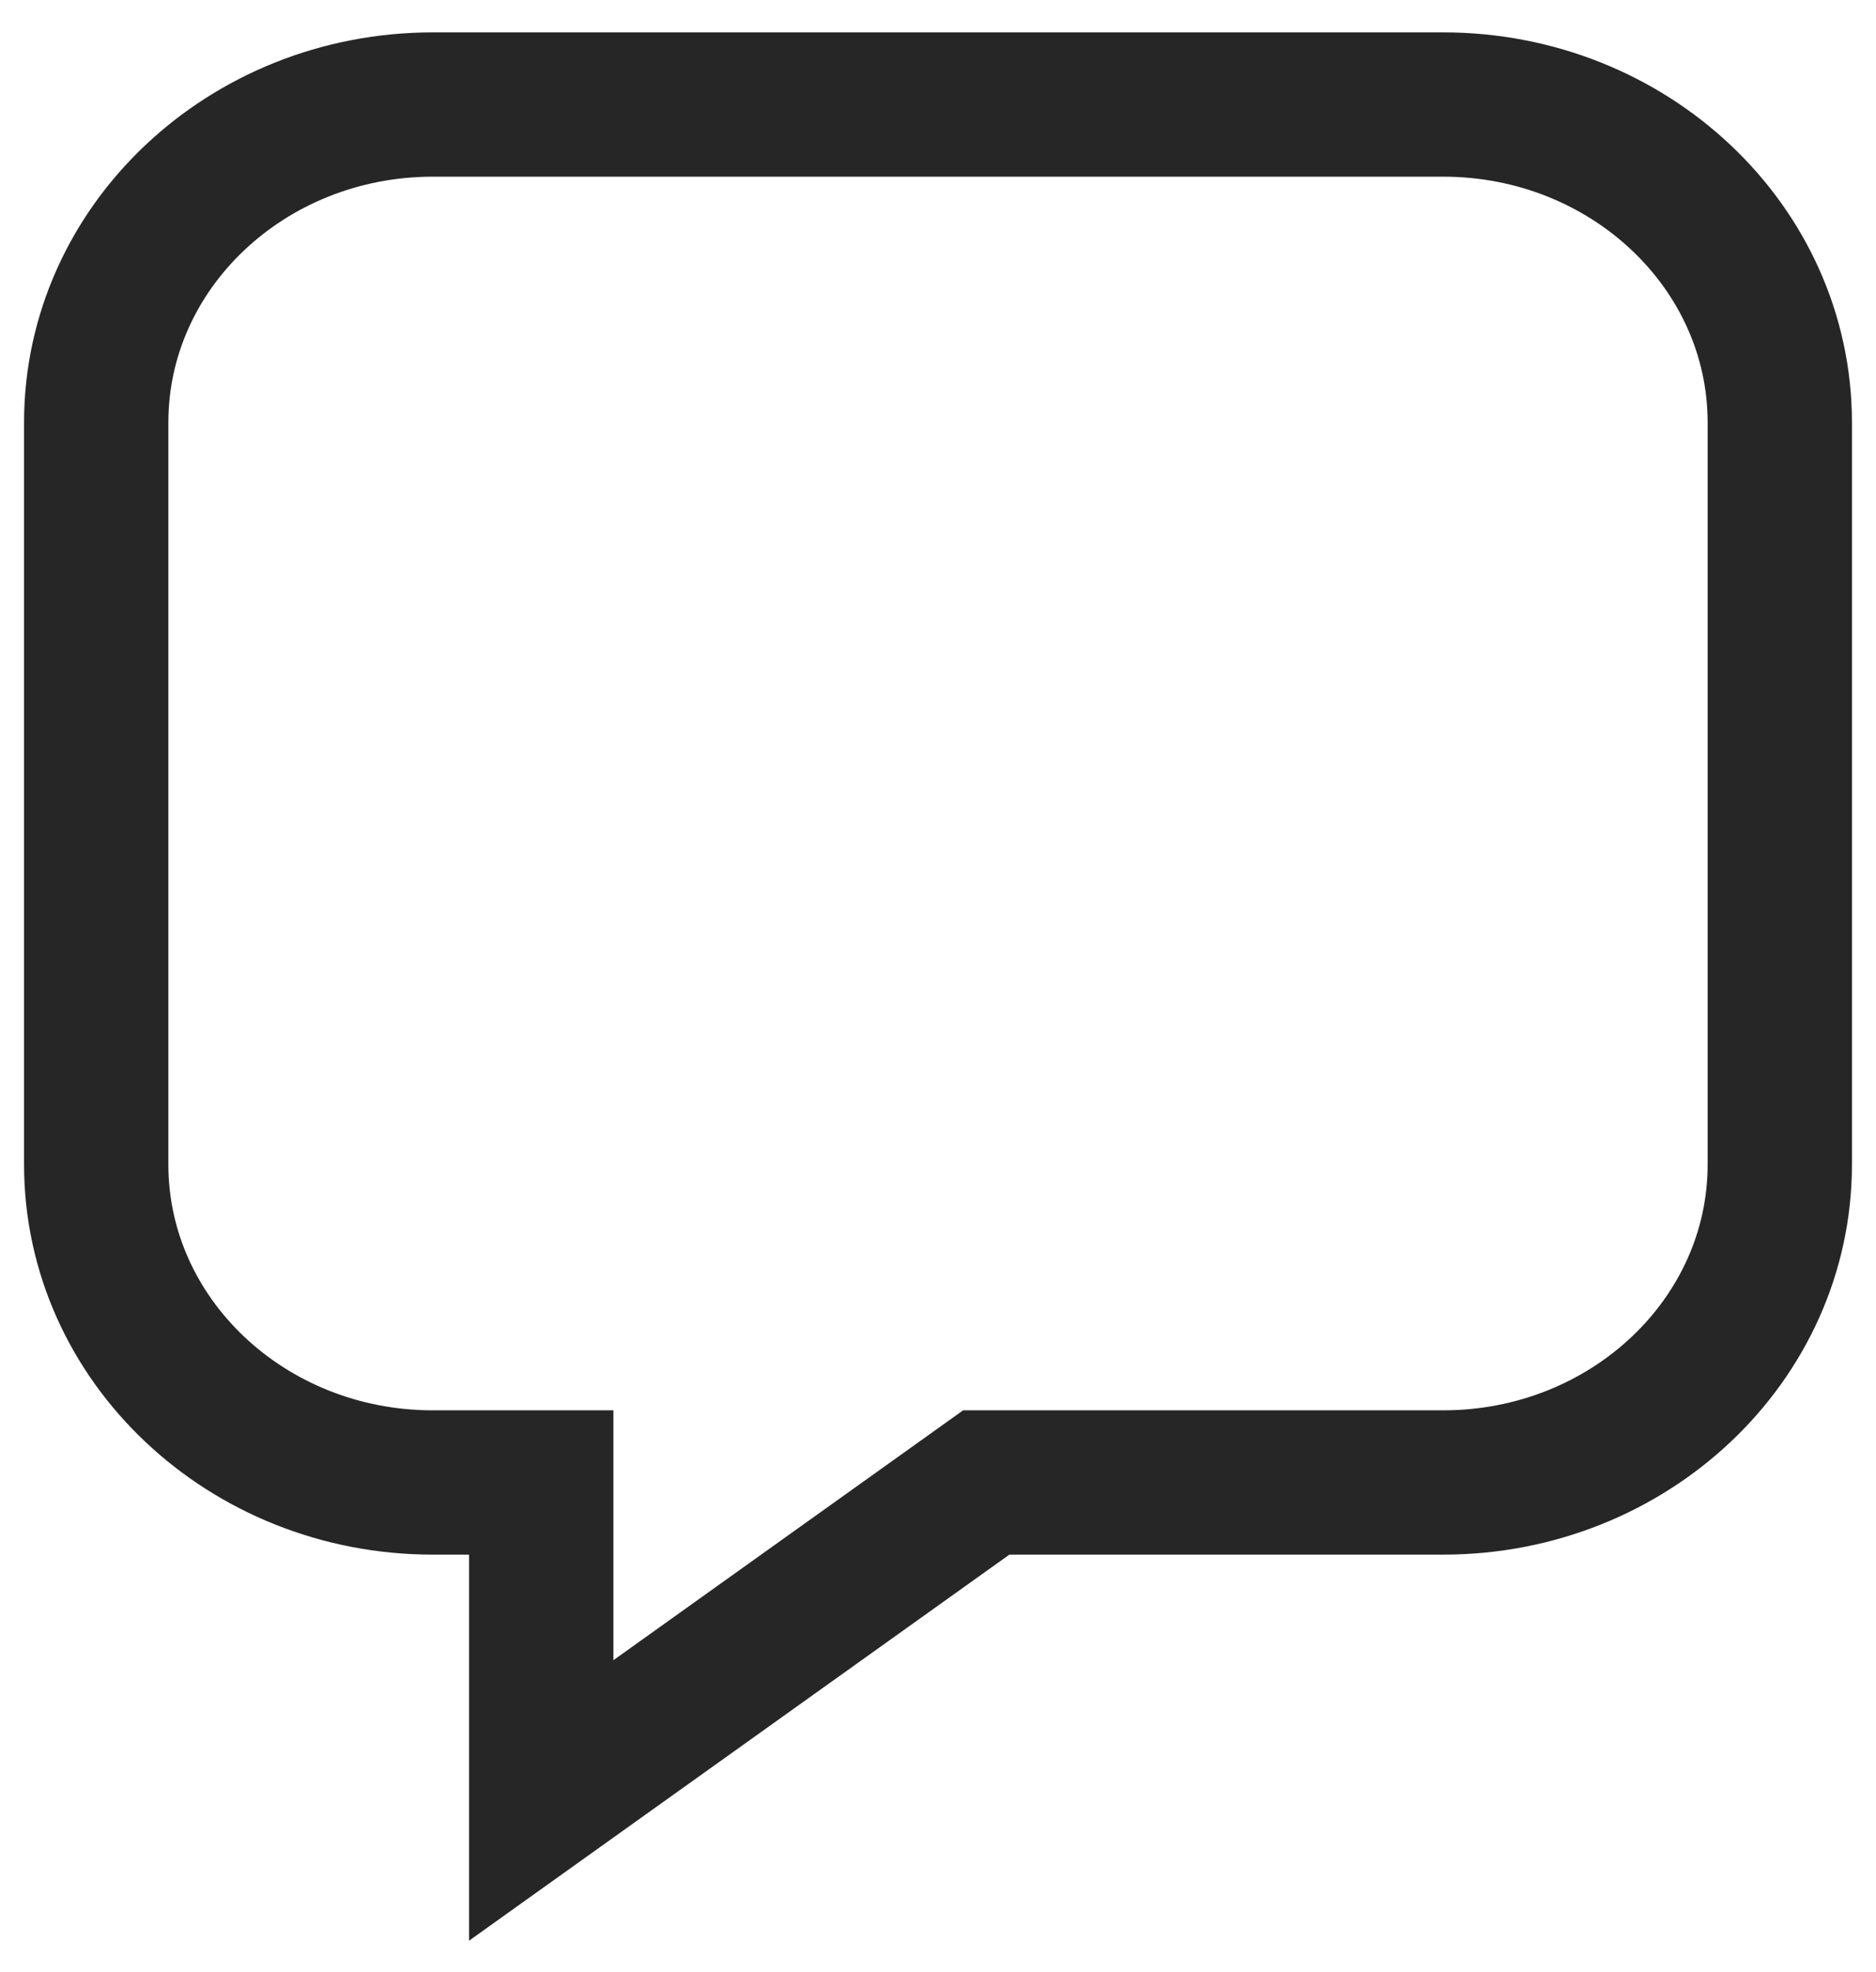 <svg width="39" height="41" viewBox="0 0 39 41" fill="none" xmlns="http://www.w3.org/2000/svg">
<path fill-rule="evenodd" clip-rule="evenodd" d="M9 30.82H11.252V37.43L20.503 30.82H30C33.866 30.82 37 27.86 37 24.209V8.784C37 5.133 33.866 2.173 30 2.173H9C5.134 2.173 2 5.133 2 8.784V24.209C2 27.86 5.134 30.82 9 30.82Z" stroke="#262626" stroke-width="3"/>
</svg>
